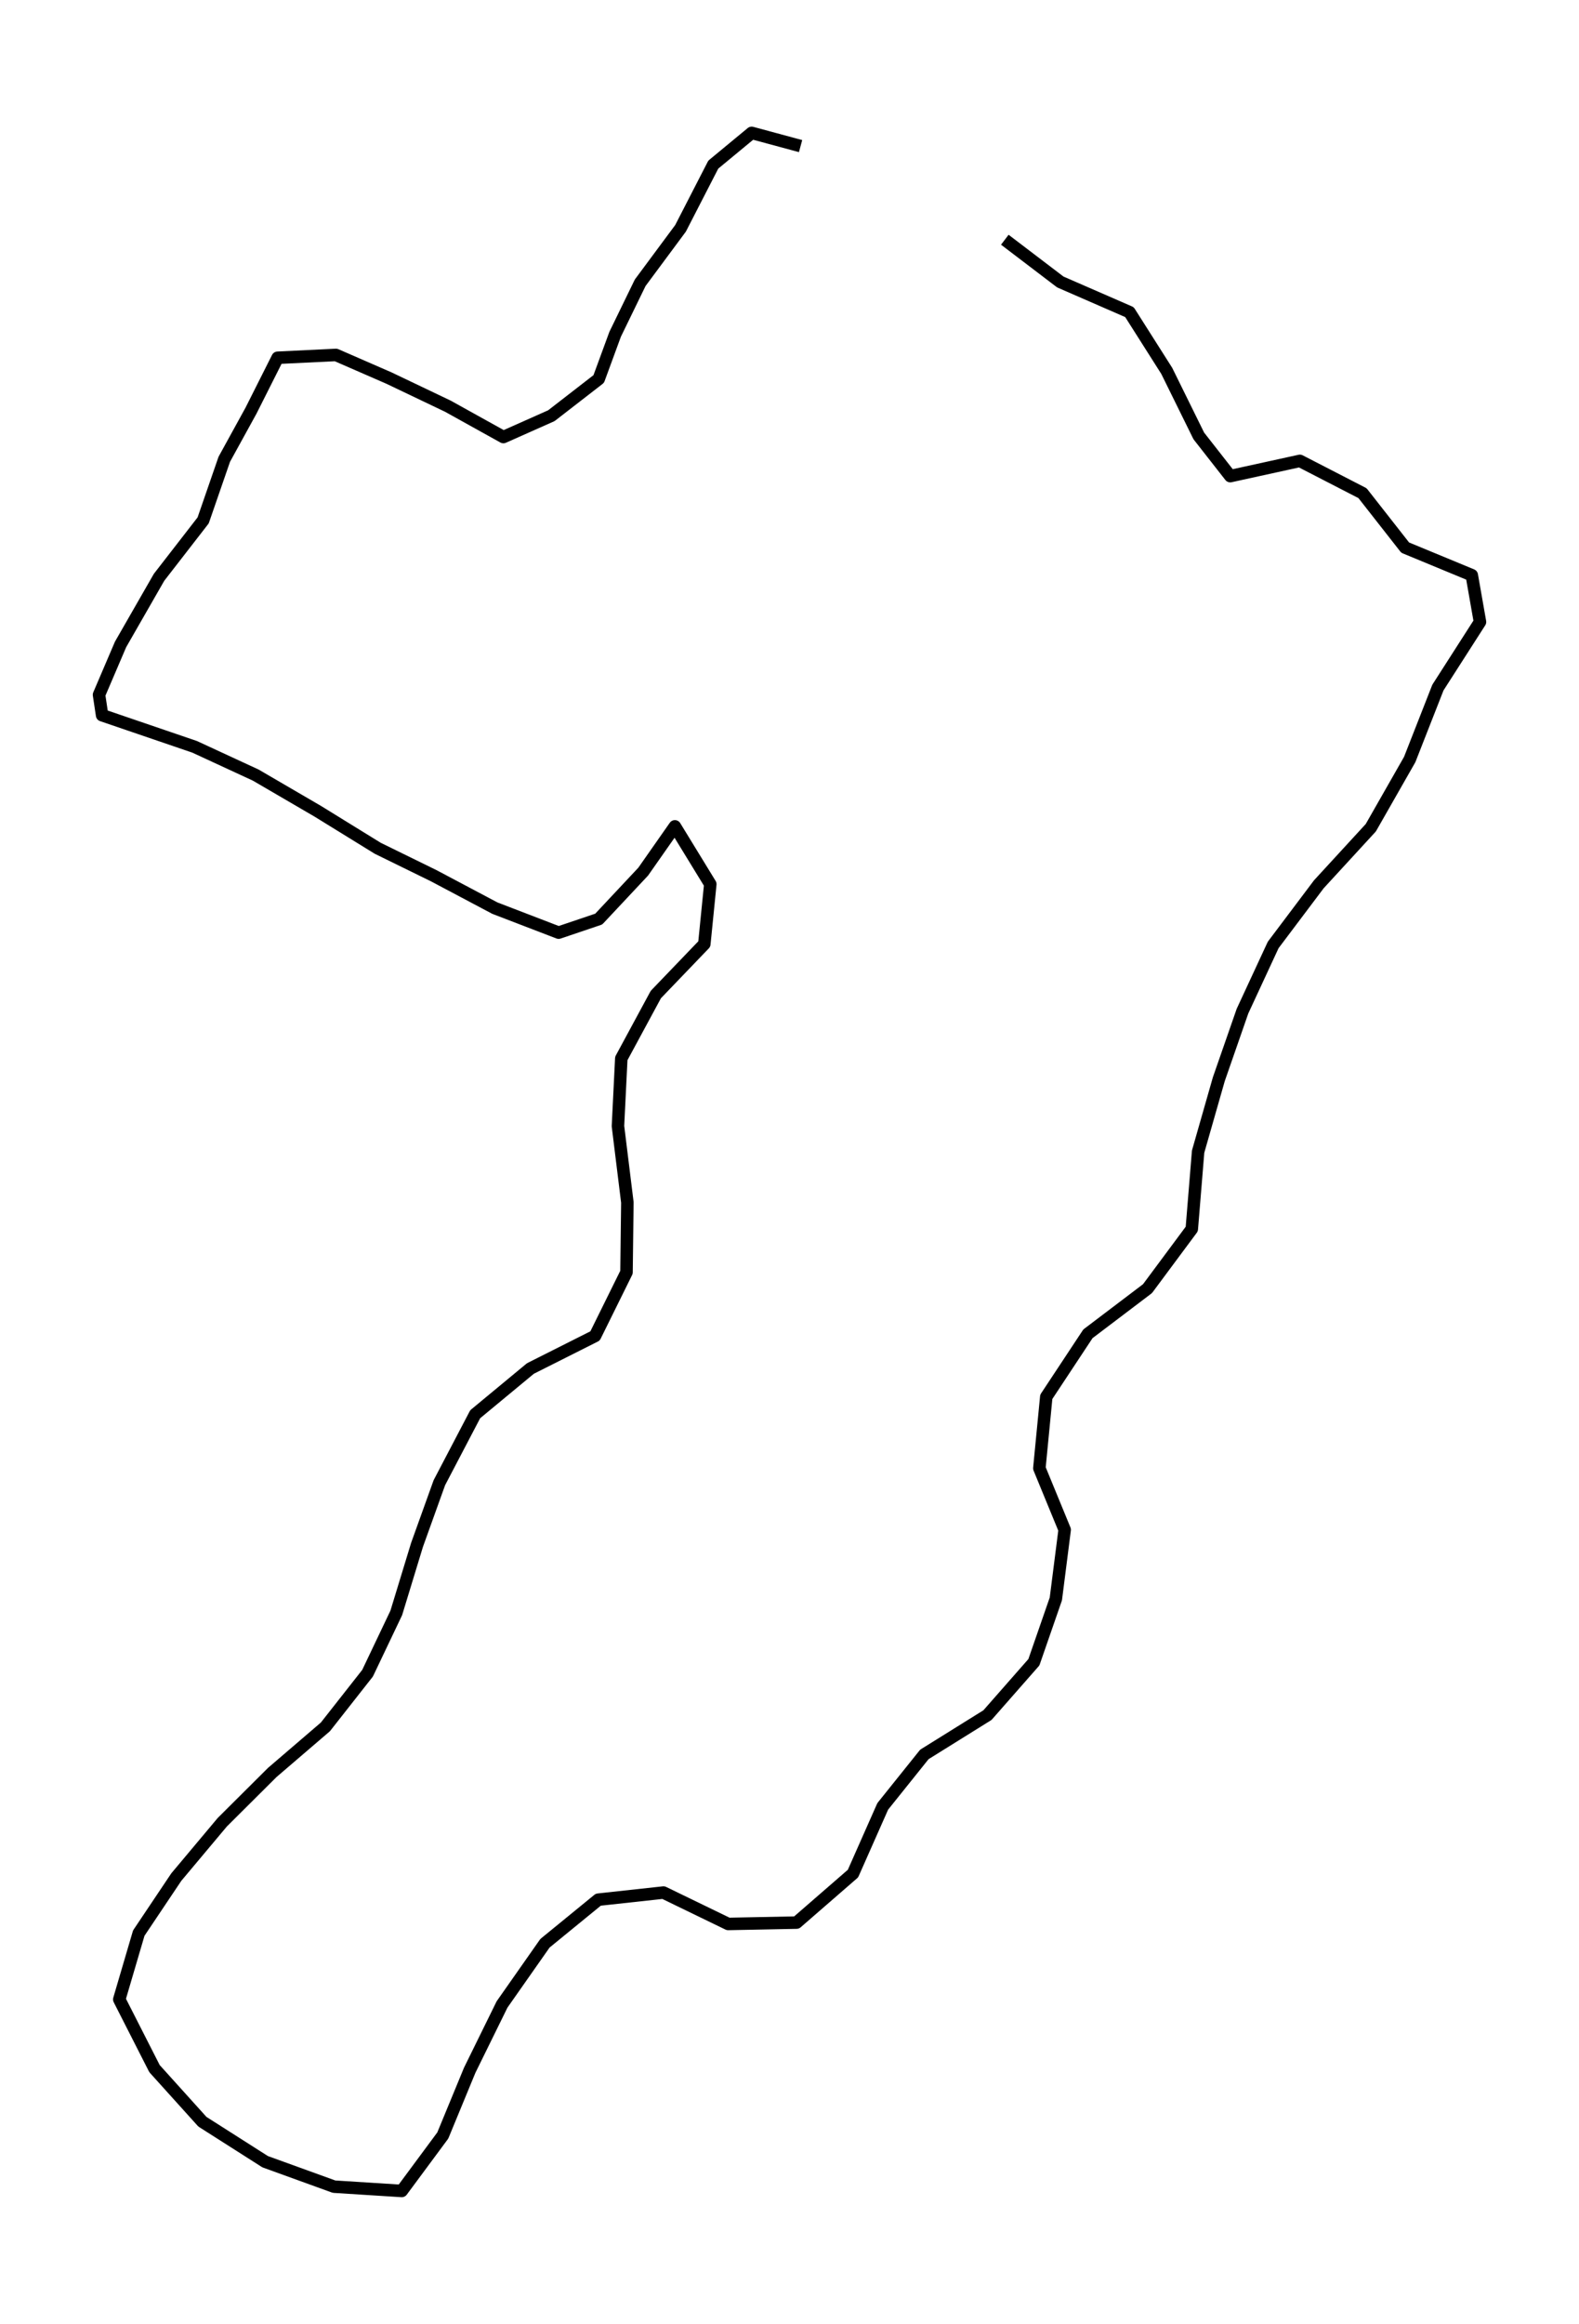 <?xml version="1.0" encoding="utf-8" standalone="no"?>
<!DOCTYPE svg PUBLIC "-//W3C//DTD SVG 1.1//EN"
  "http://www.w3.org/Graphics/SVG/1.1/DTD/svg11.dtd">
<svg height="558pt" version="1.1" viewBox="0 0 379.308 558" width="379.308pt" xmlns="http://www.w3.org/2000/svg" xmlns:xlink="http://www.w3.org/1999/xlink">
 <defs>
  <style type="text/css">*{stroke-linecap:butt;stroke-linejoin:round;}</style>
 </defs>
 <g id="figure_1">
  <g id="patch_1">
   <path d="M 0 558 
L 379.308 558 
L 379.308 0 
L 0 0 
z
" style="fill:none;"/>
  </g>
  <g id="axes_1">
   <g id="LineCollection_1">
    <path clip-path="url(#p66ad4a295a)" d="M 241.377 57.565 
L 254.705 67.708 
L 271.32 74.949 
L 280.274 89.051 
L 287.975 104.672 
L 295.533 114.327 
L 312.25 110.666 
L 327.304 118.422 
L 337.552 131.494 
L 353.55 138.111 
L 355.522 149.339 
L 345.417 165.096 
L 338.64 182.371 
L 329.296 198.752 
L 316.809 212.339 
L 305.843 226.902 
L 298.47 242.795 
L 292.781 259.148 
L 287.811 276.532 
L 286.291 295.109 
L 275.653 309.429 
L 261.339 320.277 
L 251.337 335.41 
L 249.674 352.55 
L 255.753 367.33 
L 253.637 383.928 
L 248.359 399.142 
L 237.208 411.834 
L 222.051 421.272 
L 212.05 433.747 
L 204.903 449.884 
L 191.348 461.654 
L 174.919 461.979 
L 159.372 454.44 
L 143.723 456.148 
L 130.908 466.617 
L 120.598 481.316 
L 112.835 497.1 
L 106.366 512.775 
L 96.508 526.091 
L 80.243 525.06 
L 63.69 519.067 
L 48.616 509.466 
L 37.115 496.72 
L 28.654 480.095 
L 33.336 464.176 
L 42.352 450.724 
L 53.381 437.571 
L 65.395 425.611 
L 78.169 414.655 
L 88.294 401.773 
L 95.194 387.29 
L 100.185 370.937 
L 105.545 356.021 
L 114.15 339.586 
L 127.417 328.603 
L 142.943 320.792 
L 150.5 305.496 
L 150.706 288.736 
L 148.447 270.403 
L 149.248 254.158 
L 157.545 238.808 
L 169.189 226.685 
L 170.627 212.312 
L 162.124 198.426 
L 154.505 209.301 
L 143.826 220.692 
L 134.194 223.946 
L 118.873 218.061 
L 104.189 210.278 
L 90.738 203.688 
L 76.362 194.819 
L 61.431 186.114 
L 46.768 179.334 
L 24.526 171.74 
L 23.787 166.831 
L 28.962 154.736 
L 38.204 138.627 
L 48.801 124.958 
L 53.874 110.286 
L 60.302 98.597 
L 66.689 85.905 
L 80.695 85.227 
L 93.448 90.787 
L 107.598 97.54 
L 120.927 104.943 
L 132.448 99.818 
L 143.826 91.004 
L 147.769 80.264 
L 153.786 67.897 
L 163.48 54.826 
L 171.345 39.53 
L 180.567 31.909 
L 192.314 35.082 
" style="fill:none;stroke:#000000;stroke-width:3;"/>
   </g>
  </g>
 </g>
 <defs>
  <clipPath id="p66ad4a295a">
   <rect height="543.6" width="364.908" x="7.2" y="7.2"/>
  </clipPath>
 </defs>
</svg>
